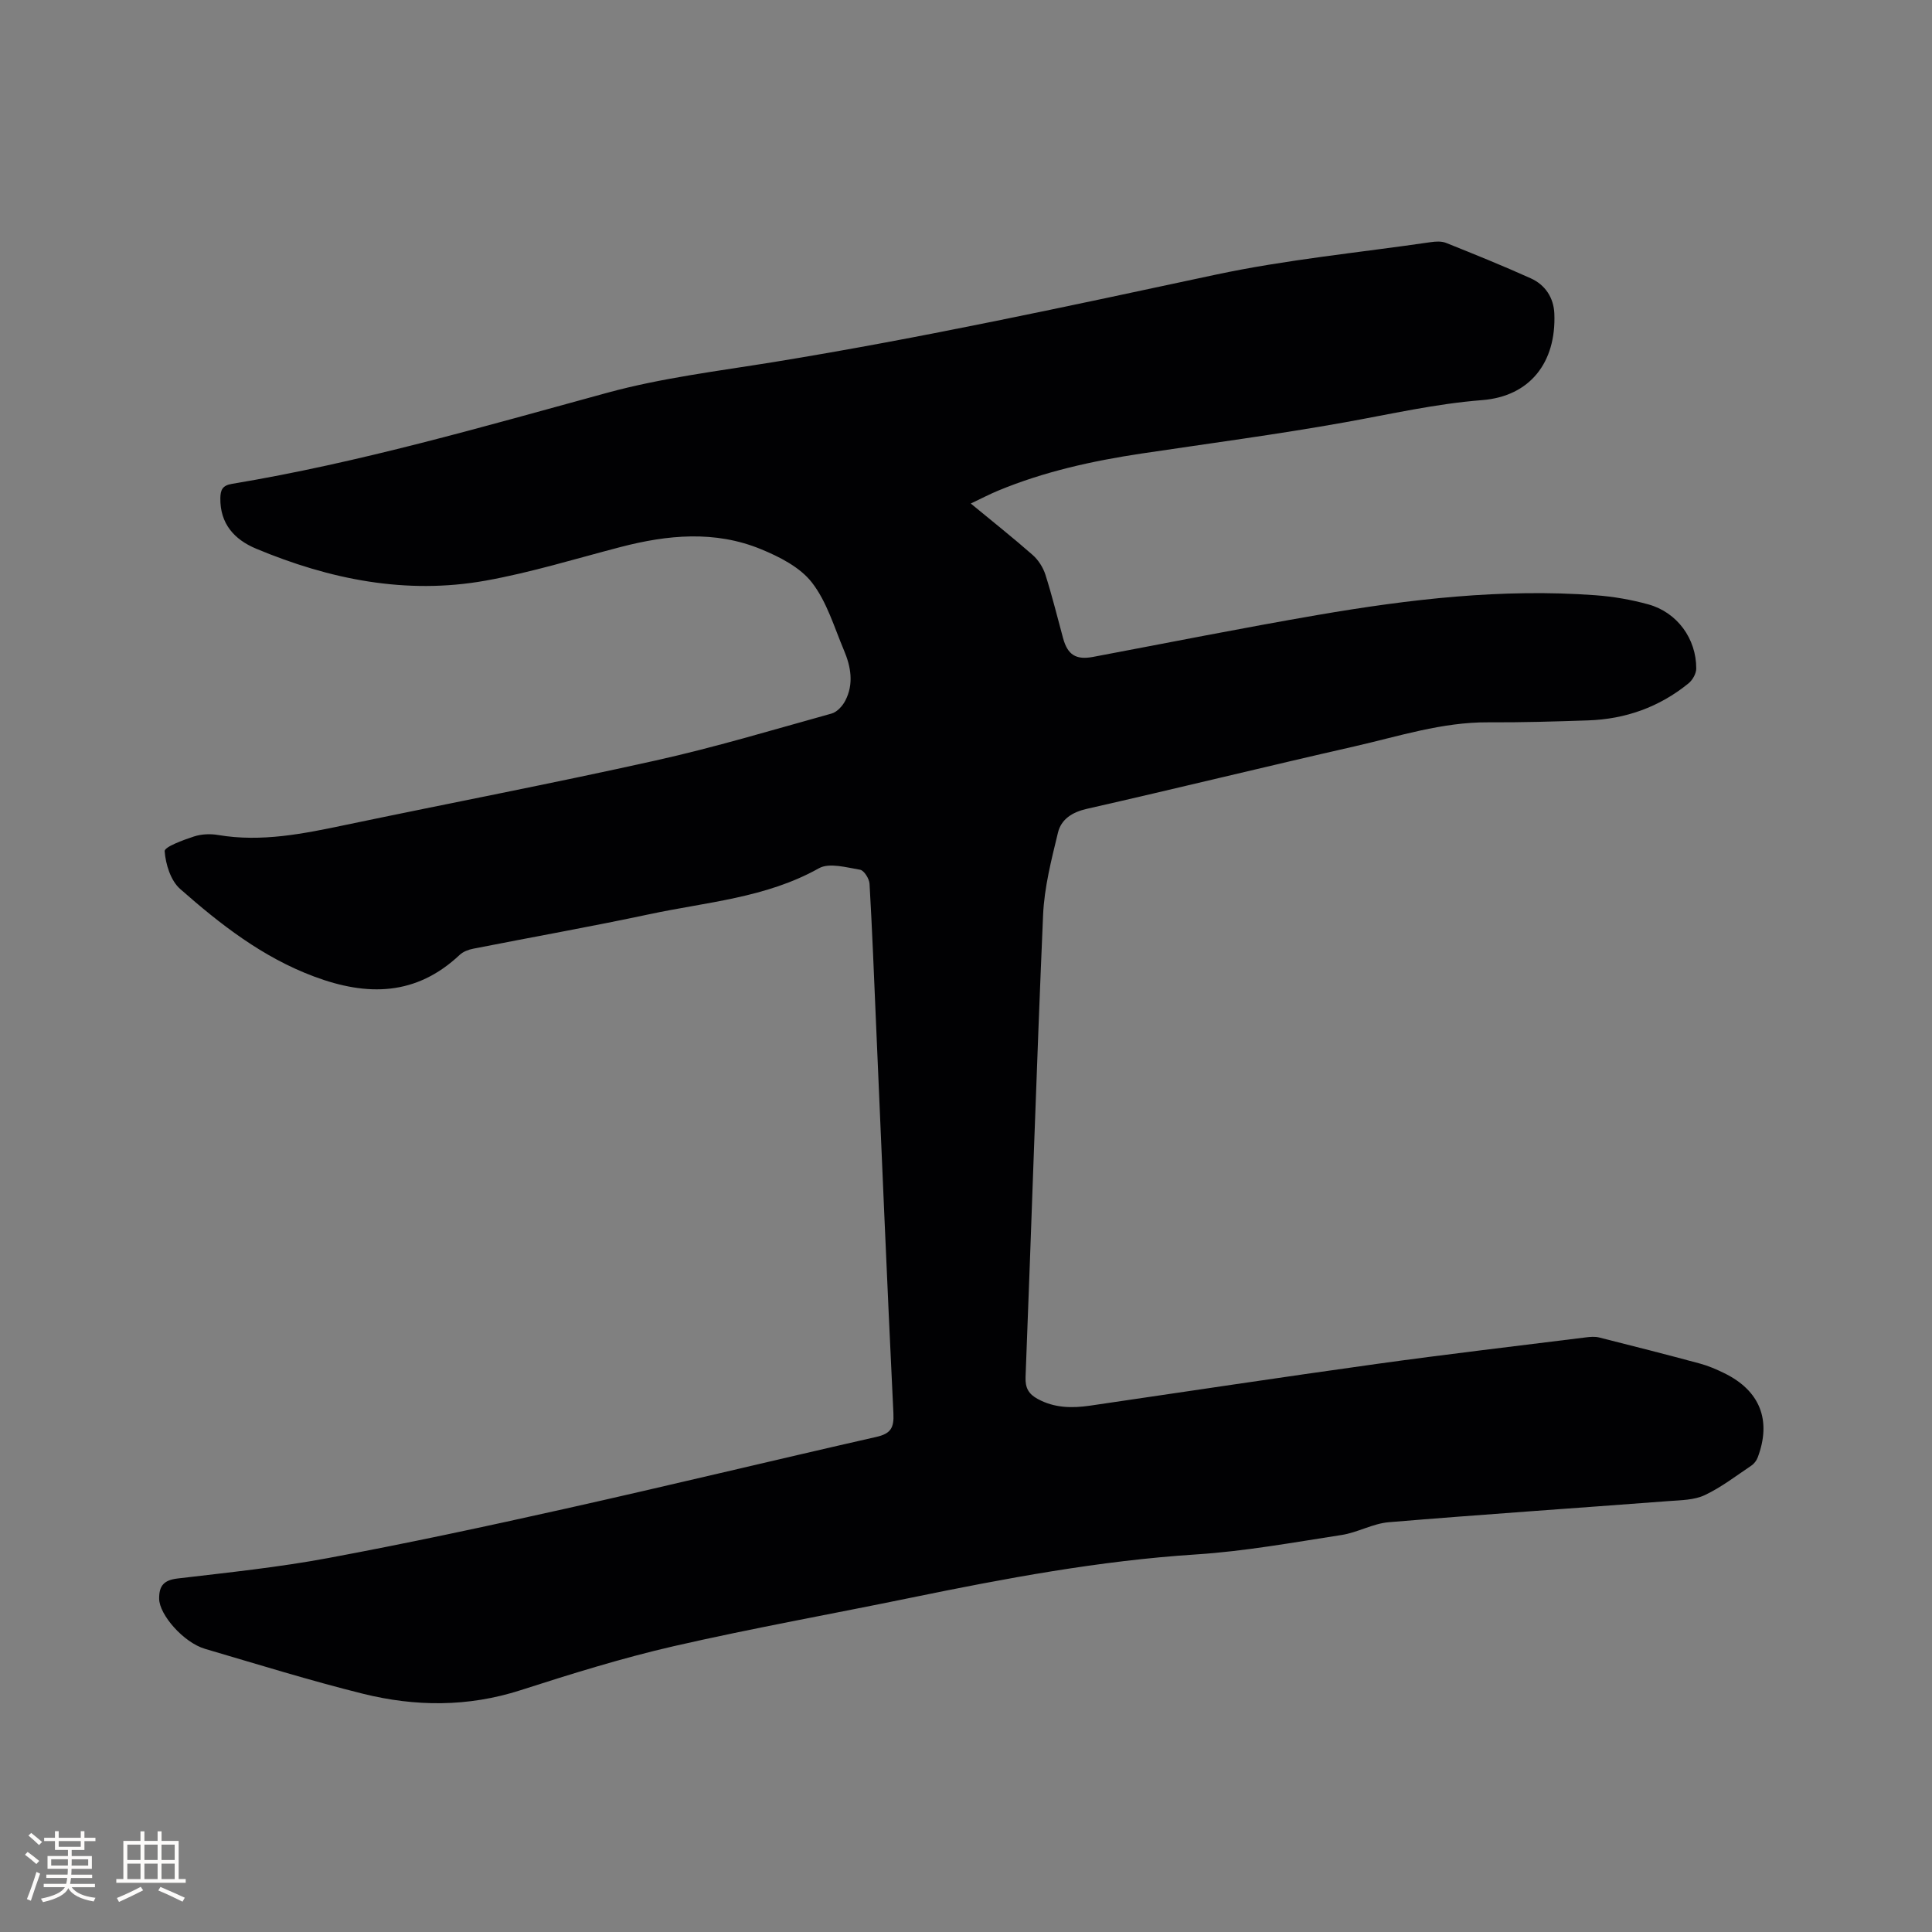 <svg enable-background="new 0 0 400 400" viewBox="0 0 400 400" xmlns="http://www.w3.org/2000/svg"><rect x="0" y="0" width="400" height="400" fill="#808080" stroke="none"/><path d="m200.99 104.25c4.52 3.73 8.76 7.09 12.81 10.65 1.18 1.04 2.16 2.58 2.64 4.08 1.38 4.33 2.46 8.76 3.66 13.15.94 3.46 2.68 4.53 6.18 3.88 15.5-2.92 30.97-6.01 46.51-8.68 19.03-3.27 38.18-5.52 57.55-4.09 3.68.27 7.38.91 10.93 1.89 5.97 1.65 9.94 7.1 9.92 13.29 0 1.04-.77 2.39-1.61 3.07-6.04 4.91-13.04 7.4-20.79 7.66-6.88.23-13.78.44-20.66.4-9.58-.06-18.58 2.91-27.74 4.99-18.48 4.2-36.88 8.73-55.37 12.92-3.08.7-5.32 2.18-5.98 4.93-1.36 5.61-2.83 11.33-3.08 17.06-1.38 31.88-2.38 63.78-3.63 95.66-.09 2.3.68 3.53 2.52 4.53 3.44 1.88 7.07 1.93 10.81 1.39 19.8-2.9 39.59-5.89 59.41-8.65 14.38-2 28.79-3.68 43.2-5.48.93-.12 1.93-.21 2.81.01 6.98 1.75 13.95 3.53 20.9 5.41 1.72.46 3.4 1.19 5.01 1.98 7.4 3.61 9.83 9.76 6.92 17.46-.24.64-.75 1.3-1.31 1.68-3.17 2.12-6.23 4.5-9.65 6.11-2.19 1.03-4.92 1.04-7.44 1.23-19.33 1.47-38.66 2.77-57.98 4.38-3.3.27-6.44 2.13-9.75 2.64-10.03 1.55-20.07 3.38-30.17 4.03-19.95 1.29-39.48 4.95-58.99 8.96-16.38 3.37-32.86 6.31-49.15 10.04-10.71 2.46-21.25 5.75-31.73 9.12-10.87 3.49-21.76 3.41-32.6.72-10.98-2.73-21.81-6.1-32.68-9.29-4.47-1.31-9.48-7.08-9.51-10.37-.03-2.71.98-3.86 3.81-4.2 10.41-1.23 20.87-2.31 31.17-4.23 16.44-3.06 32.81-6.57 49.13-10.22 21.49-4.8 42.9-9.99 64.37-14.86 2.99-.68 3.69-1.87 3.54-4.9-1.32-27-2.43-54.02-3.61-81.03-.41-9.53-.78-19.07-1.33-28.59-.06-1.05-1.14-2.78-1.96-2.91-2.83-.47-6.38-1.51-8.53-.3-10.97 6.15-23.25 6.98-35.09 9.51-12.12 2.58-24.32 4.74-36.48 7.14-.99.19-2.09.61-2.8 1.28-9.02 8.48-19.1 8.61-30.12 4.49-10.67-3.98-19.41-10.79-27.75-18.14-1.96-1.72-3.01-5.11-3.21-7.82-.06-.89 3.82-2.31 6.05-3.04 1.55-.51 3.4-.59 5.03-.31 9 1.52 17.69-.27 26.43-2.1 21.35-4.47 42.78-8.57 64.07-13.31 12.29-2.73 24.37-6.37 36.51-9.74 1.12-.31 2.25-1.55 2.82-2.65 1.81-3.46 1.17-7.06-.27-10.45-2.02-4.78-3.53-10.02-6.62-14.01-2.45-3.17-6.71-5.34-10.59-6.93-9.51-3.9-19.29-2.97-29.02-.44-9.31 2.42-18.55 5.28-27.99 6.97-16.44 2.94-32.27-.26-47.5-6.63-4.49-1.88-7.47-5.16-7.39-10.46.03-1.66.4-2.62 2.39-2.95 26.37-4.38 51.98-11.83 77.71-18.86 11.19-3.06 22.85-4.48 34.35-6.34 30.75-5 61.16-11.6 91.61-18.11 14.67-3.13 29.7-4.57 44.58-6.74 1.02-.15 2.21-.21 3.13.16 5.88 2.35 11.76 4.73 17.53 7.33 3 1.35 4.75 4 4.89 7.31.41 10.06-5 17.13-14.95 17.91-9.7.76-18.98 2.91-28.44 4.6-13.96 2.5-28.04 4.36-42.08 6.46-10.19 1.53-20.2 3.74-29.75 7.71-1.73.72-3.41 1.6-5.6 2.64z" fill="#010103"/><g fill="#fcfbfa"><path d="m5.17 384 .55-.58c.85.61 1.65 1.24 2.4 1.87l-.59.64c-.83-.73-1.62-1.38-2.36-1.93m1.22 9.53-.82-.34c.71-1.76 1.37-3.64 1.98-5.63.24.13.5.25.76.36-.6 1.67-1.24 3.54-1.92 5.61m-.5-13.5.57-.54c.56.44 1.31 1.06 2.26 1.87l-.64.64c-.68-.66-1.41-1.32-2.19-1.97m3.25.46h2.24v-1.36h.77v1.36h4.57v-1.36h.76v1.36h2.28v.69h-2.28v1.84h-2.64v1.26h4.18v2.64h-4.21c0 .45-.02.86-.05 1.21h4.32v.69h-4.38c-.04.34-.1.75-.19 1.22h5.15v.69h-4.82c.87 1.19 2.51 1.92 4.93 2.19-.17.31-.3.57-.37.76-2.77-.49-4.52-1.41-5.26-2.76-.56 1.26-2.3 2.23-5.24 2.9-.12-.24-.26-.48-.43-.72 2.73-.55 4.38-1.34 4.96-2.38h-4.38v-.69h4.65c.1-.38.17-.79.21-1.22h-4.32v-.69h4.4c.03-.34.05-.75.05-1.21h-4.2v-2.64h4.23v-1.26h-2.69v-1.84h-2.24zm1.46 4.46v1.29h3.45c.01-.4.02-.57.01-.53v-.32-.45h-3.46zm1.55-2.59h4.57v-1.19h-4.57zm6.11 2.59h-3.42v.77c-.01.19-.01.37-.02.53h3.44z"/><path d="m32.63 379.16h.82v1.98h3.54v7.89h1.46v.78h-14.37v-.78h1.46v-7.89h3.54v-1.98h.82v1.98h2.73zm-3.49 11.48.5.73c-1.61.82-3.28 1.63-5 2.41-.13-.27-.28-.55-.44-.82 1.75-.72 3.4-1.49 4.94-2.32m-2.78-5.55h2.73v-3.18h-2.73zm0 3.95h2.73v-3.2h-2.73zm3.54-3.95h2.73v-3.18h-2.73zm0 3.95h2.73v-3.2h-2.73zm7.89 4.68c-1.84-.92-3.51-1.7-5.02-2.32l.45-.73c1.89.8 3.57 1.55 5.04 2.23zm-1.62-11.81h-2.73v3.18h2.73zm-2.73 7.13h2.73v-3.2h-2.73z"/></g></svg>